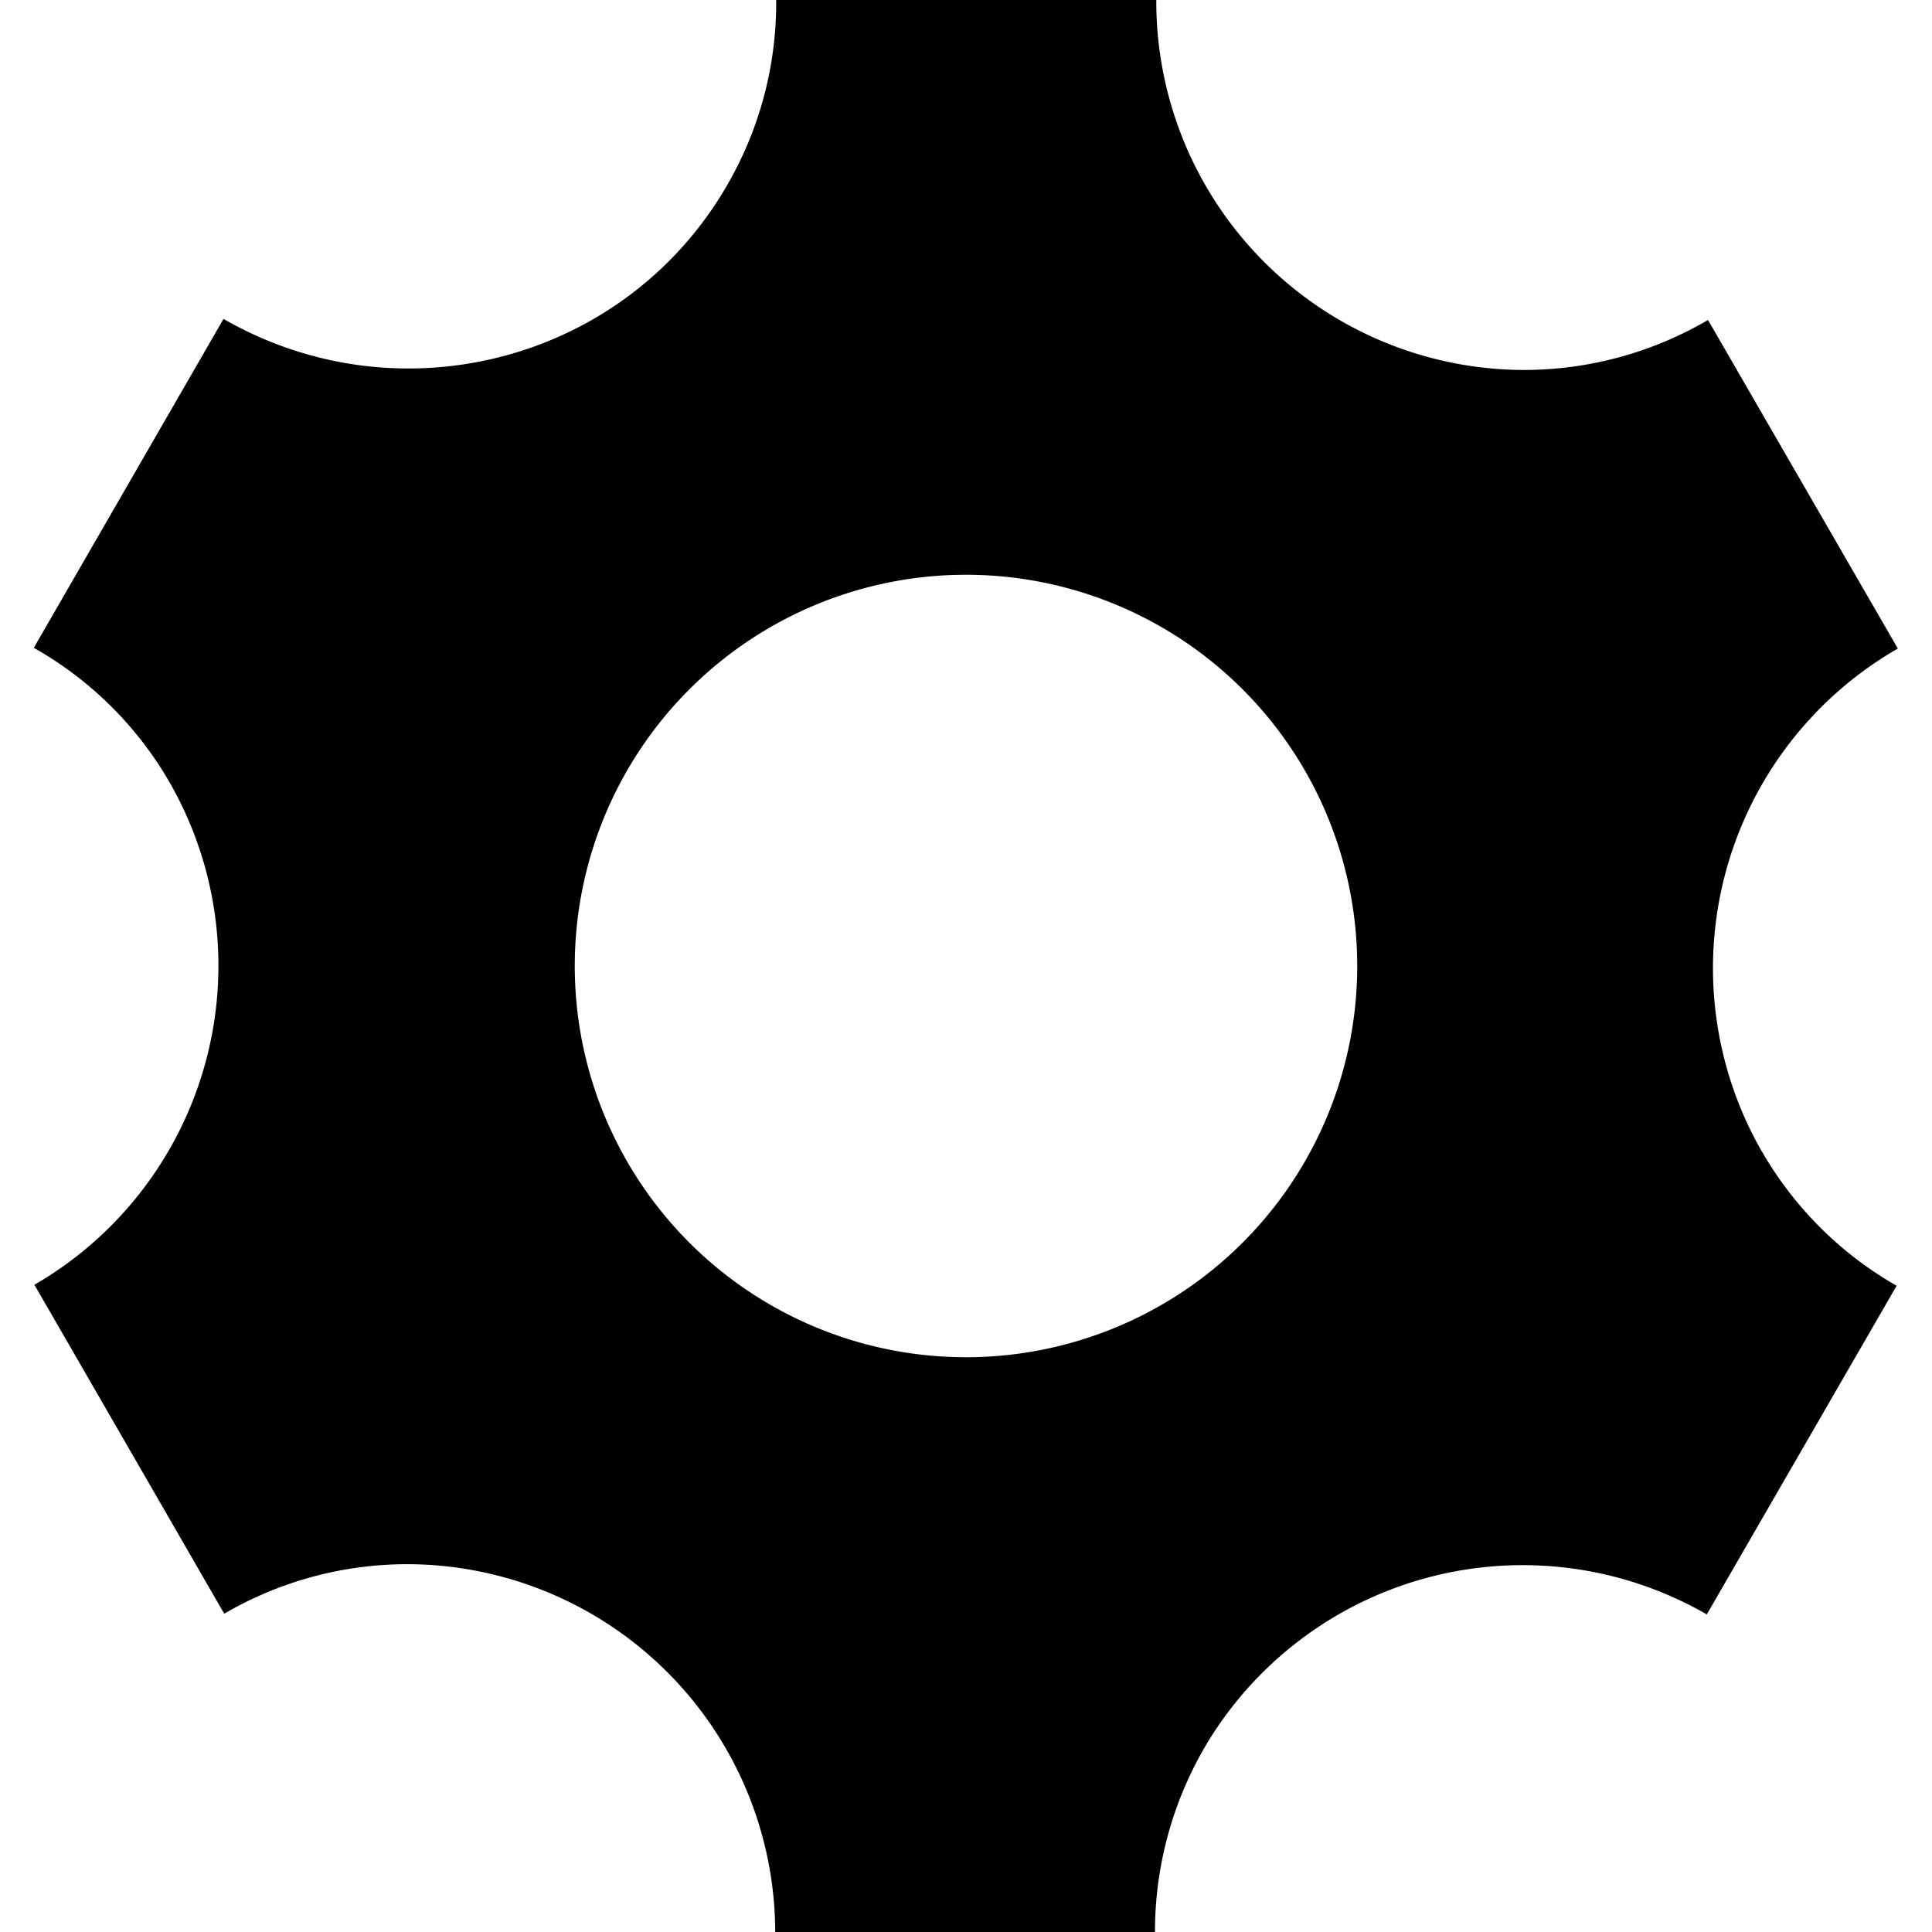 <?xml version="1.0" encoding="utf-8"?><!DOCTYPE svg PUBLIC "-//W3C//DTD SVG 1.1//EN" "http://www.w3.org/Graphics/SVG/1.1/DTD/svg11.dtd"><svg xmlns="http://www.w3.org/2000/svg" width="16" height="16" viewBox="0 0 16 16"><path d="M14.59 9.535a3.053 3.053 0 0 1 1.127-4.164L14.145 2.65c-.45.263-.972.414-1.53.414A3.052 3.052 0 0 1 9.576 0H6.428a3.01 3.01 0 0 1-.407 1.535c-.84 1.454-2.706 1.948-4.17 1.106L.28 5.365A3 3 0 0 1 1.405 6.48a3.053 3.053 0 0 1-1.12 4.16l1.572 2.724a3.01 3.01 0 0 1 1.522-.41A3.052 3.052 0 0 1 6.42 16h3.145c0-.517.13-1.04.406-1.52a3.053 3.053 0 0 1 4.164-1.11l1.572-2.722a3.008 3.008 0 0 1-1.116-1.113zM8 11.24a3.24 3.24 0 1 1 0-6.48 3.24 3.24 0 0 1 0 6.48z"/></svg>